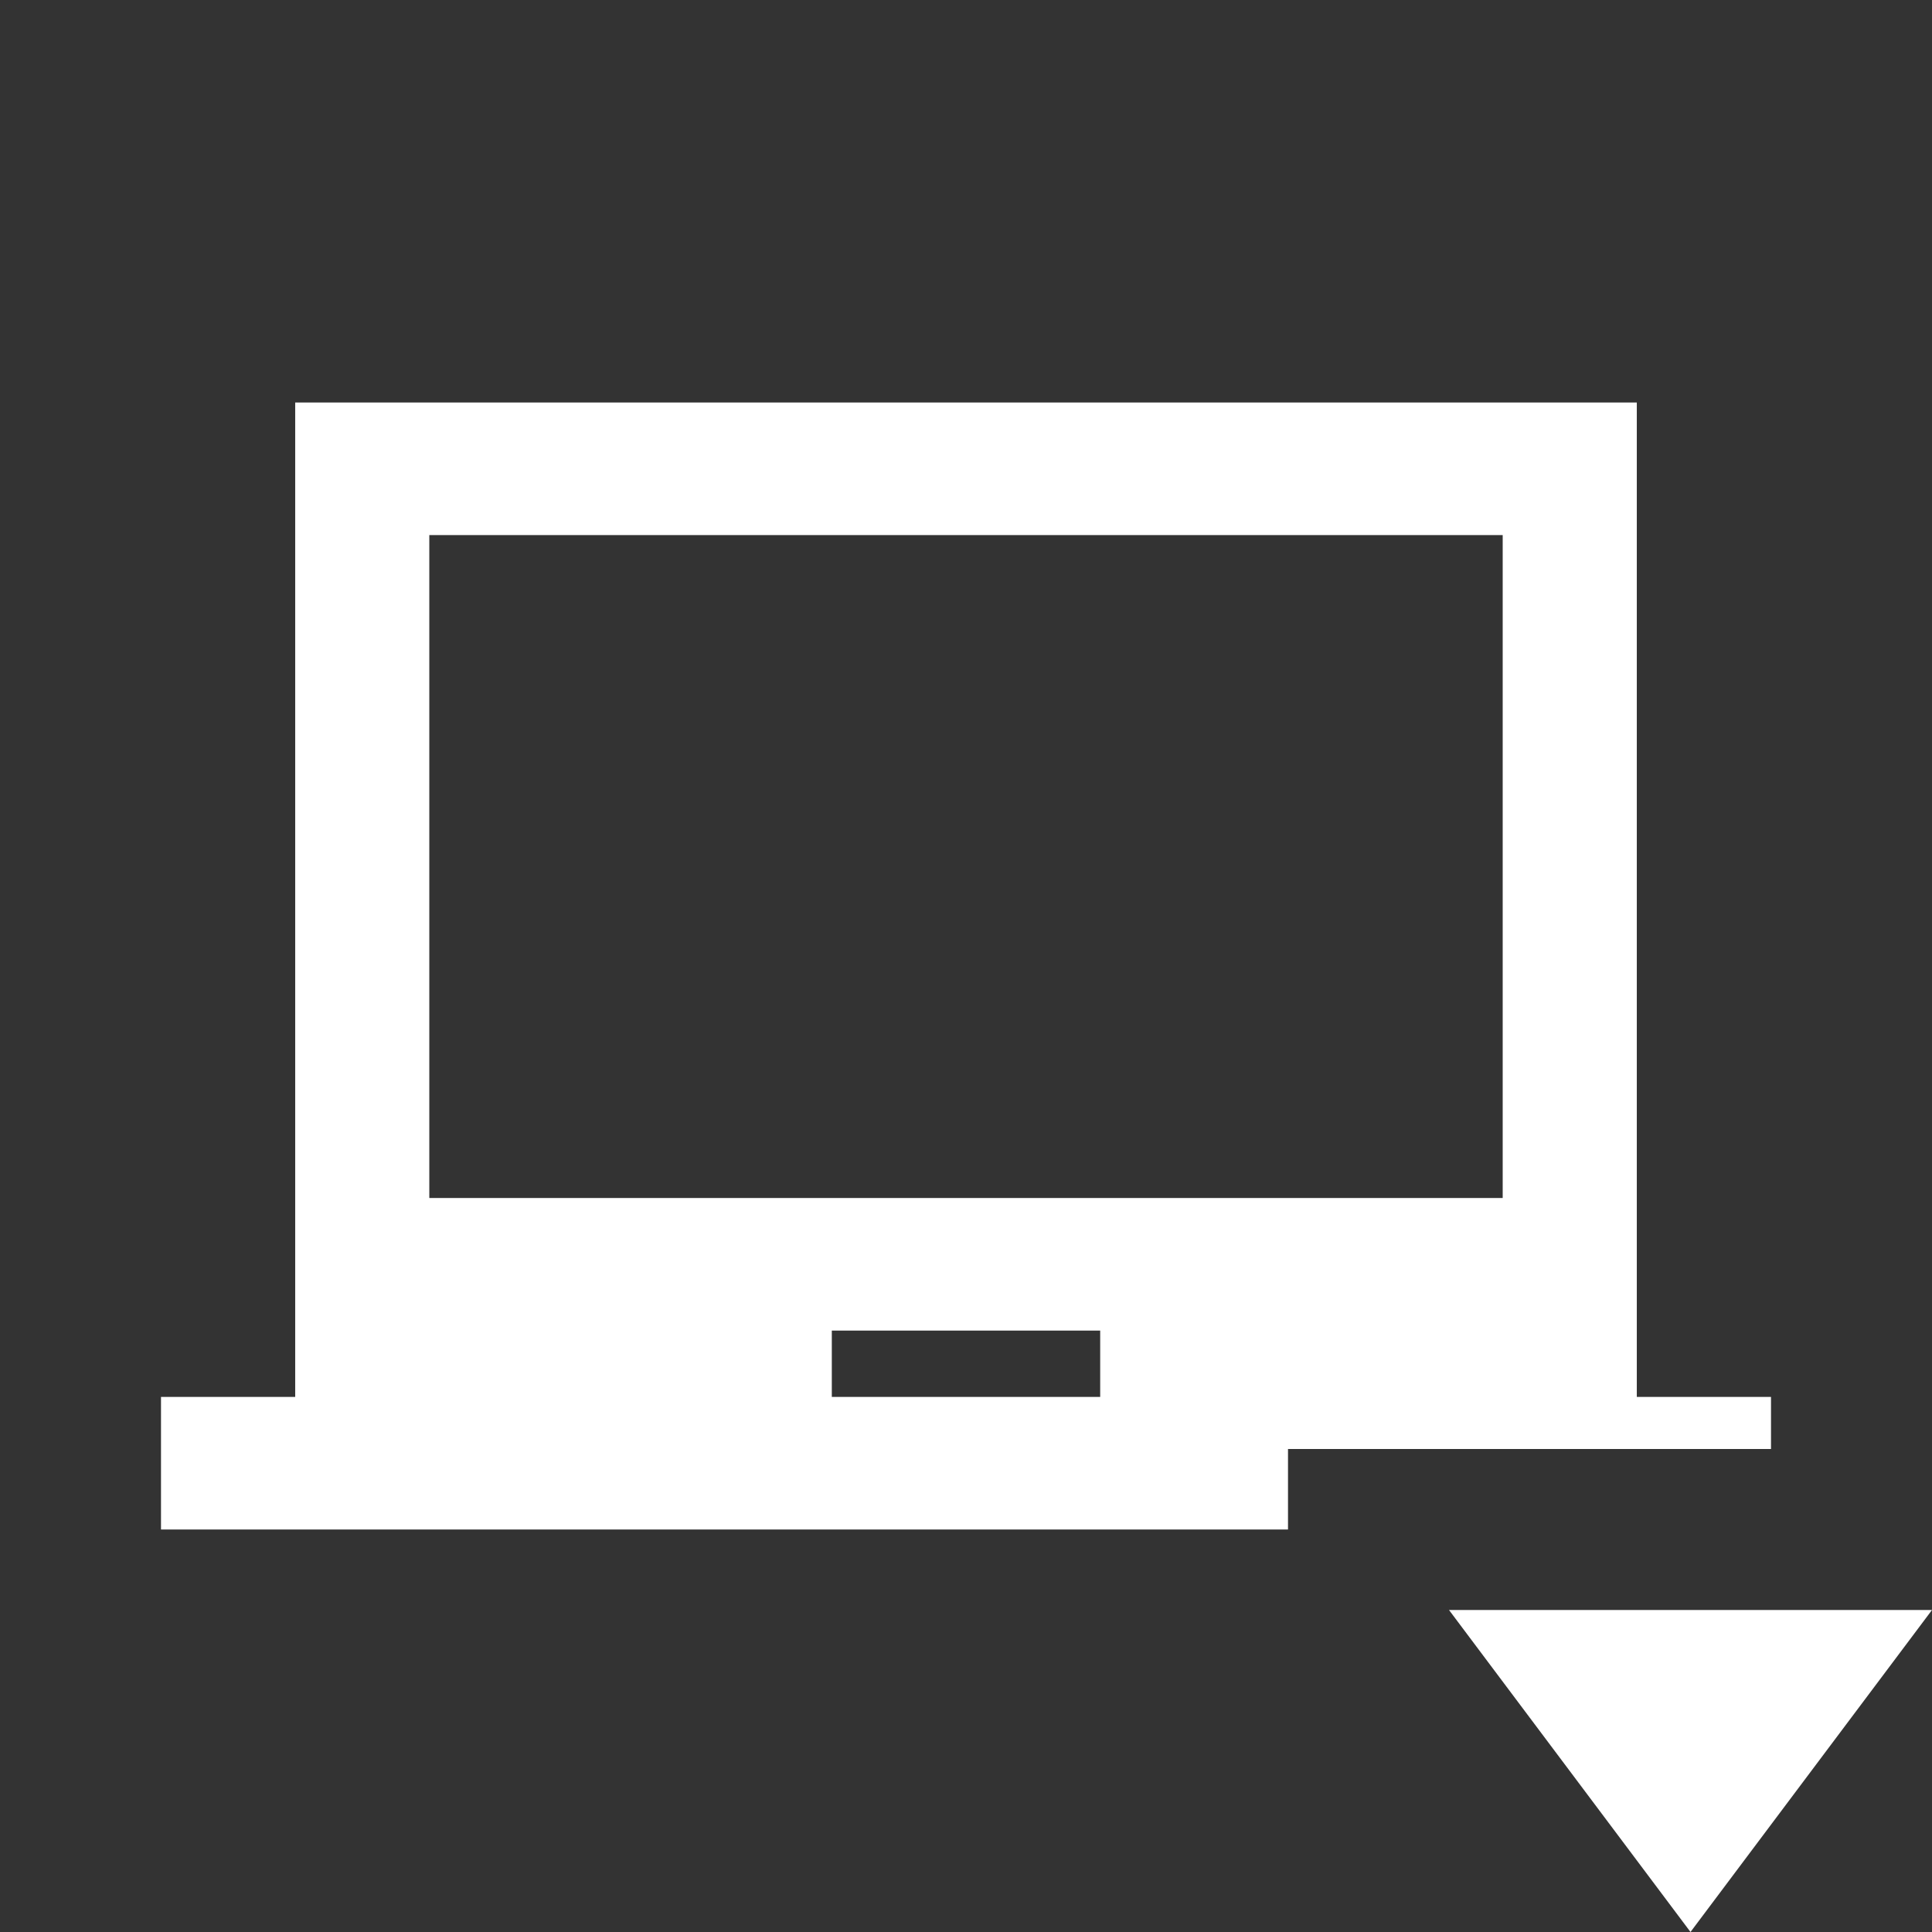 <svg width="24" height="24" viewBox="0 0 24 24" fill="none" xmlns="http://www.w3.org/2000/svg">
<rect x="0" y="0" width="24" height="24" fill="#333333" stroke="none"/>
<g clip-path="url(#clip0)">
<path d="M21 24L18 20L24 20L21 24Z" fill="white"/>
<path fill-rule="evenodd" clip-rule="evenodd" d="M20.333 5V17.353H22V18H16V19H2V17.353H3.667V5H20.333ZM10.333 17.353H13.667V16.529H10.333V17.353ZM18.667 14.882H5.333V6.647H18.667V14.882Z" fill="white"/>
</g>
<defs>
<clipPath id="clip0">
<rect width="24" height="24" fill="white"/>
</clipPath>
</defs>
</svg>

